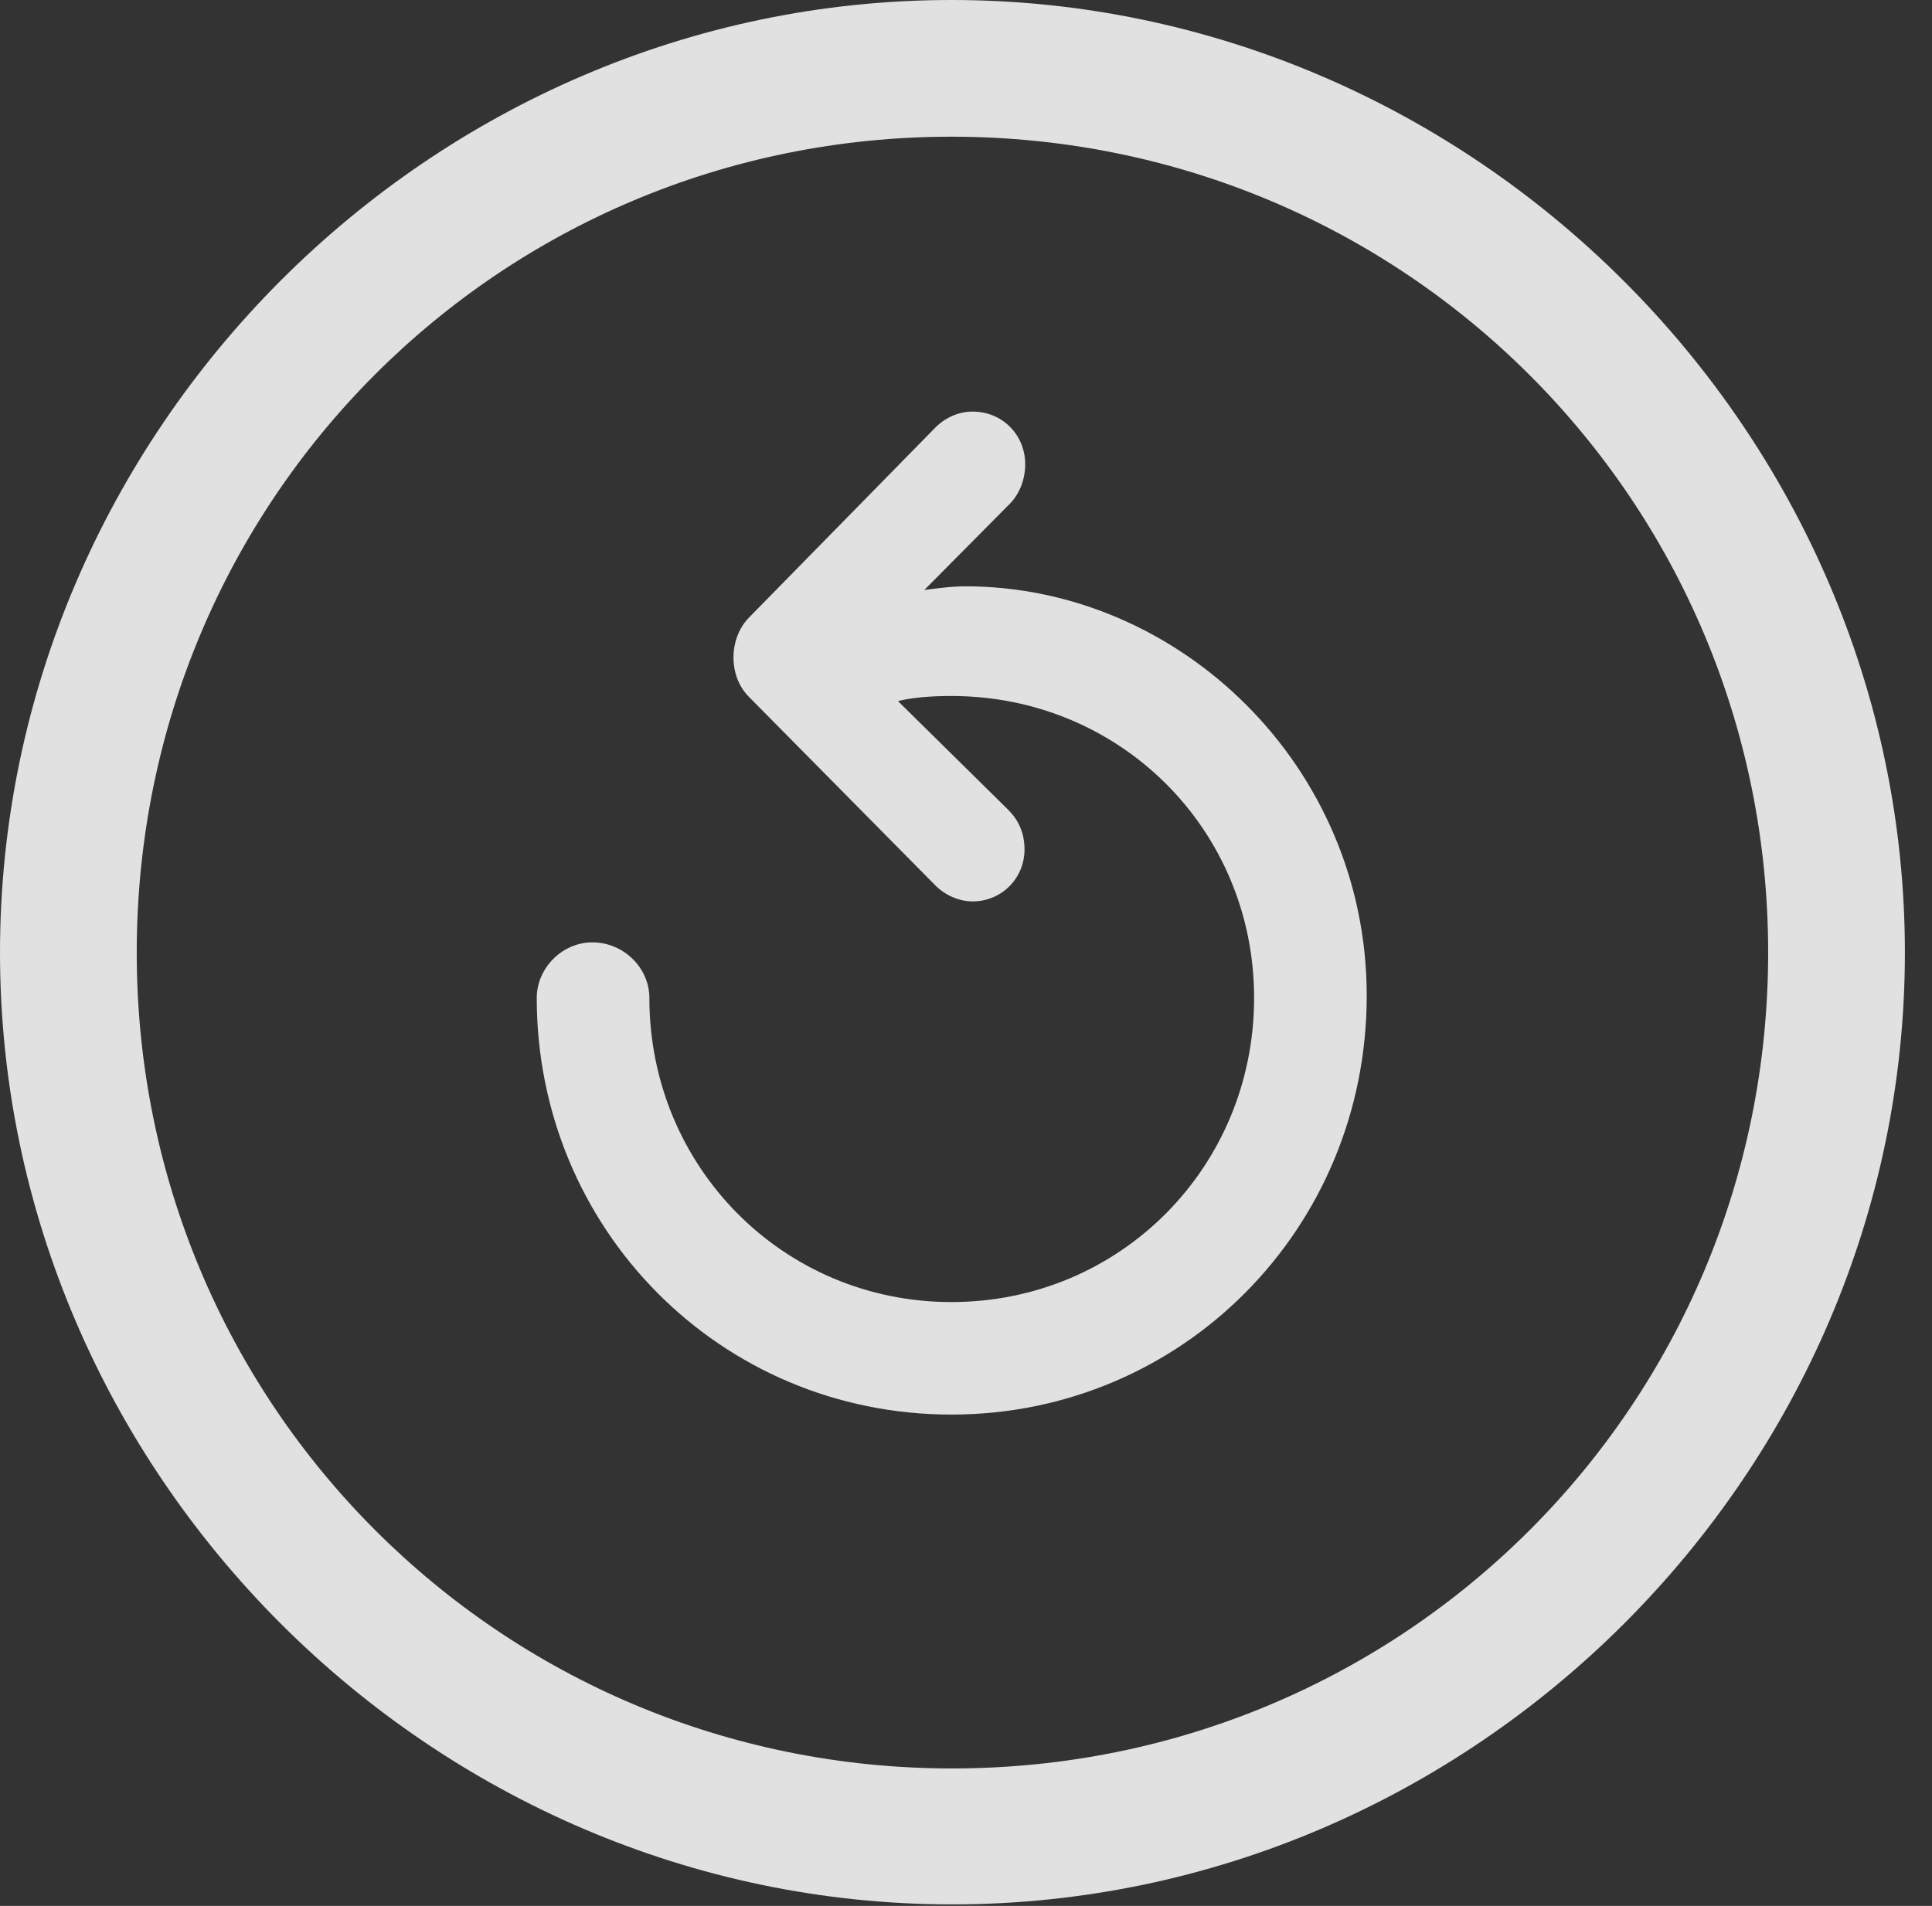 <?xml version="1.0" encoding="UTF-8"?>
<!--Generator: Apple Native CoreSVG 232.5-->
<!DOCTYPE svg
PUBLIC "-//W3C//DTD SVG 1.1//EN"
       "http://www.w3.org/Graphics/SVG/1.1/DTD/svg11.dtd">
<svg version="1.1" xmlns="http://www.w3.org/2000/svg" xmlns:xlink="http://www.w3.org/1999/xlink" width="25.801" height="25.459">
 <rect width="100%" height="100%" fill="#333333" stroke="none"/>
 <g>
  <rect height="25.459" opacity="0" width="25.801" x="0" y="0"/>
  <path d="M12.715 25.439C19.678 25.439 25.439 19.678 25.439 12.725C25.439 5.762 19.668 0 12.705 0C5.752 0 0 5.762 0 12.725C0 19.678 5.762 25.439 12.715 25.439ZM12.715 23.623C6.68 23.623 1.826 18.76 1.826 12.725C1.826 6.68 6.67 1.826 12.705 1.826C18.75 1.826 23.613 6.68 23.613 12.725C23.613 18.76 18.76 23.623 12.715 23.623Z" fill="#ffffff" fill-opacity="0.85"/>
  <path d="M18.252 13.301C18.252 10.234 15.752 7.832 12.891 7.832C12.705 7.832 12.5 7.861 12.344 7.881L13.496 6.719C13.623 6.582 13.691 6.396 13.691 6.201C13.691 5.811 13.389 5.498 12.988 5.498C12.793 5.498 12.607 5.586 12.471 5.732L10 8.252C9.727 8.535 9.727 9.033 10 9.307L12.5 11.836C12.617 11.953 12.803 12.041 12.988 12.041C13.379 12.041 13.682 11.729 13.682 11.348C13.682 11.143 13.613 10.967 13.467 10.82L11.992 9.365C12.188 9.316 12.441 9.297 12.705 9.297C14.961 9.297 16.748 11.084 16.748 13.33C16.748 15.586 14.961 17.393 12.705 17.393C10.459 17.393 8.672 15.586 8.672 13.33C8.672 12.93 8.33 12.588 7.91 12.588C7.51 12.588 7.168 12.93 7.168 13.33C7.168 16.416 9.619 18.896 12.705 18.896C15.781 18.896 18.252 16.416 18.252 13.301Z" fill="#ffffff" fill-opacity="0.85"/>
 </g>
</svg>
